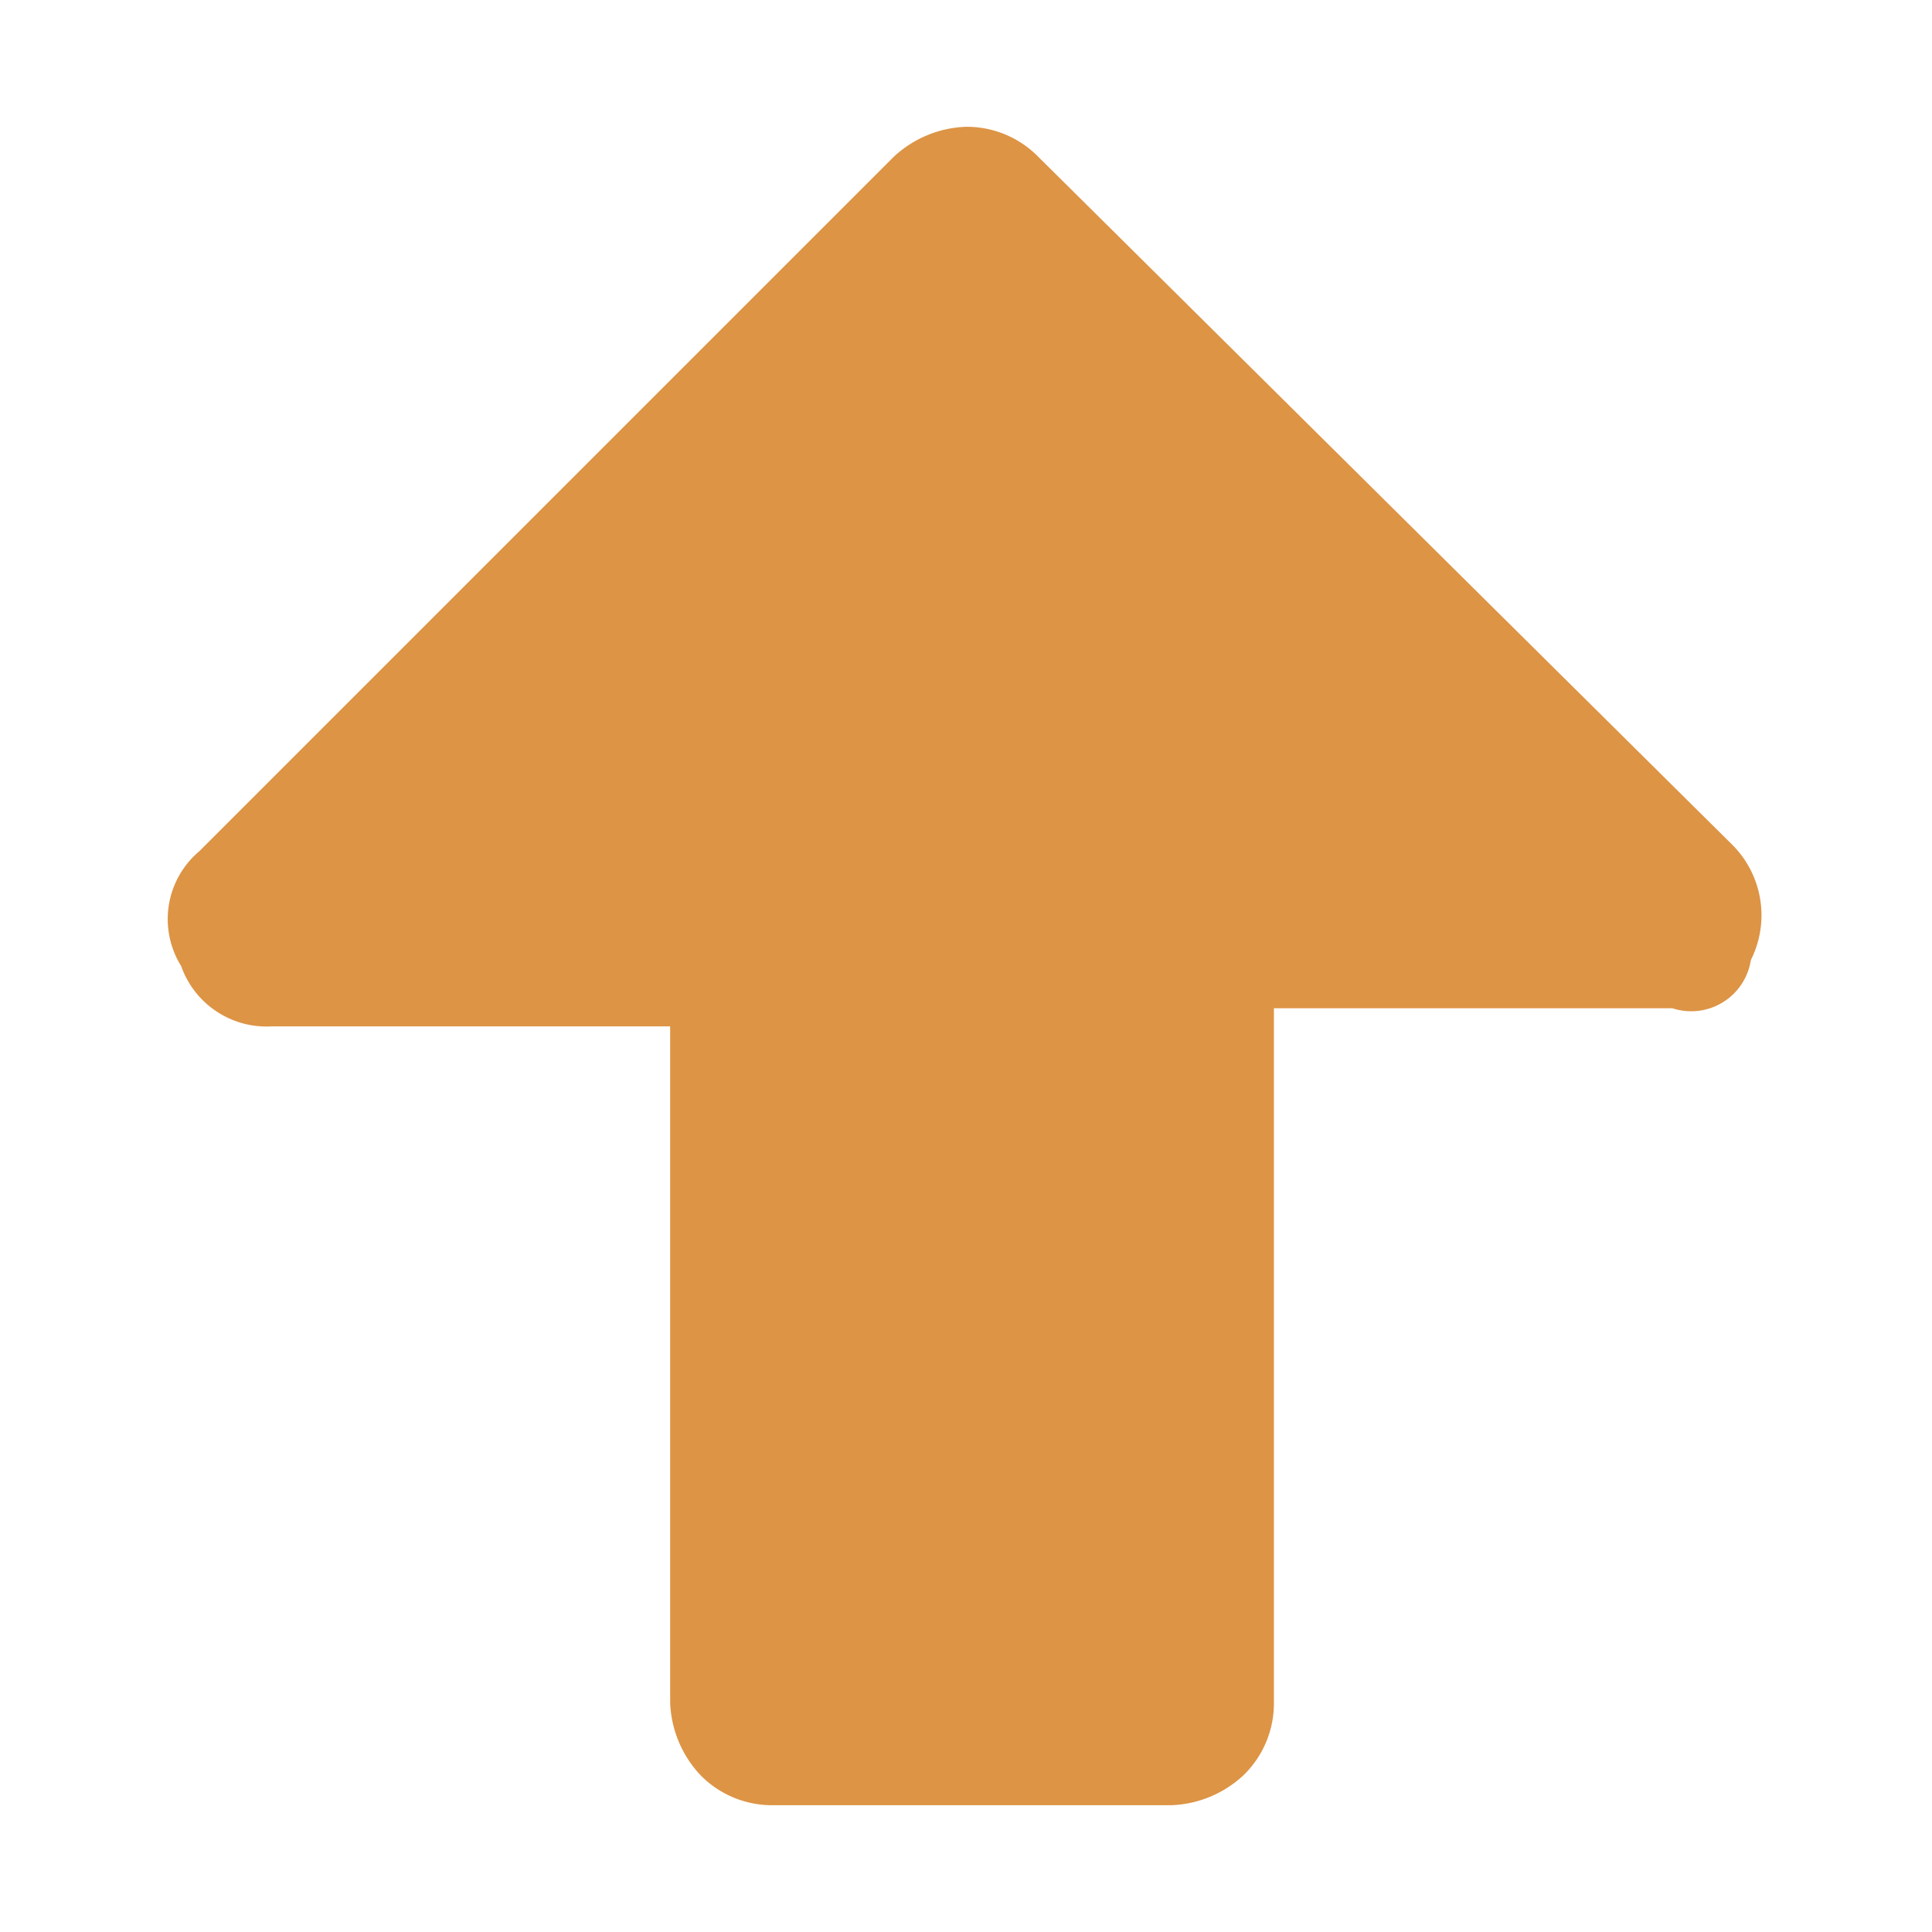 <svg viewBox="0 0 32 32" xmlns="http://www.w3.org/2000/svg"><path d="m27.7 16.7h-6.6v11.5a1.66 1.66 0 0 1 -.5 1.2 1.85 1.85 0 0 1 -1.2.5h-6.6a1.66 1.66 0 0 1 -1.2-.5 1.85 1.85 0 0 1 -.5-1.2v-11.2h-6.6a1.5 1.5 0 0 1 -1.5-1 1.47 1.47 0 0 1 .3-1.9l11.5-11.5a1.85 1.85 0 0 1 1.2-.5 1.66 1.66 0 0 1 1.2.5l11.5 11.4a1.65 1.65 0 0 1 .3 1.9 1 1 0 0 1 -1.3.8z" fill="#dd9445"/></svg>